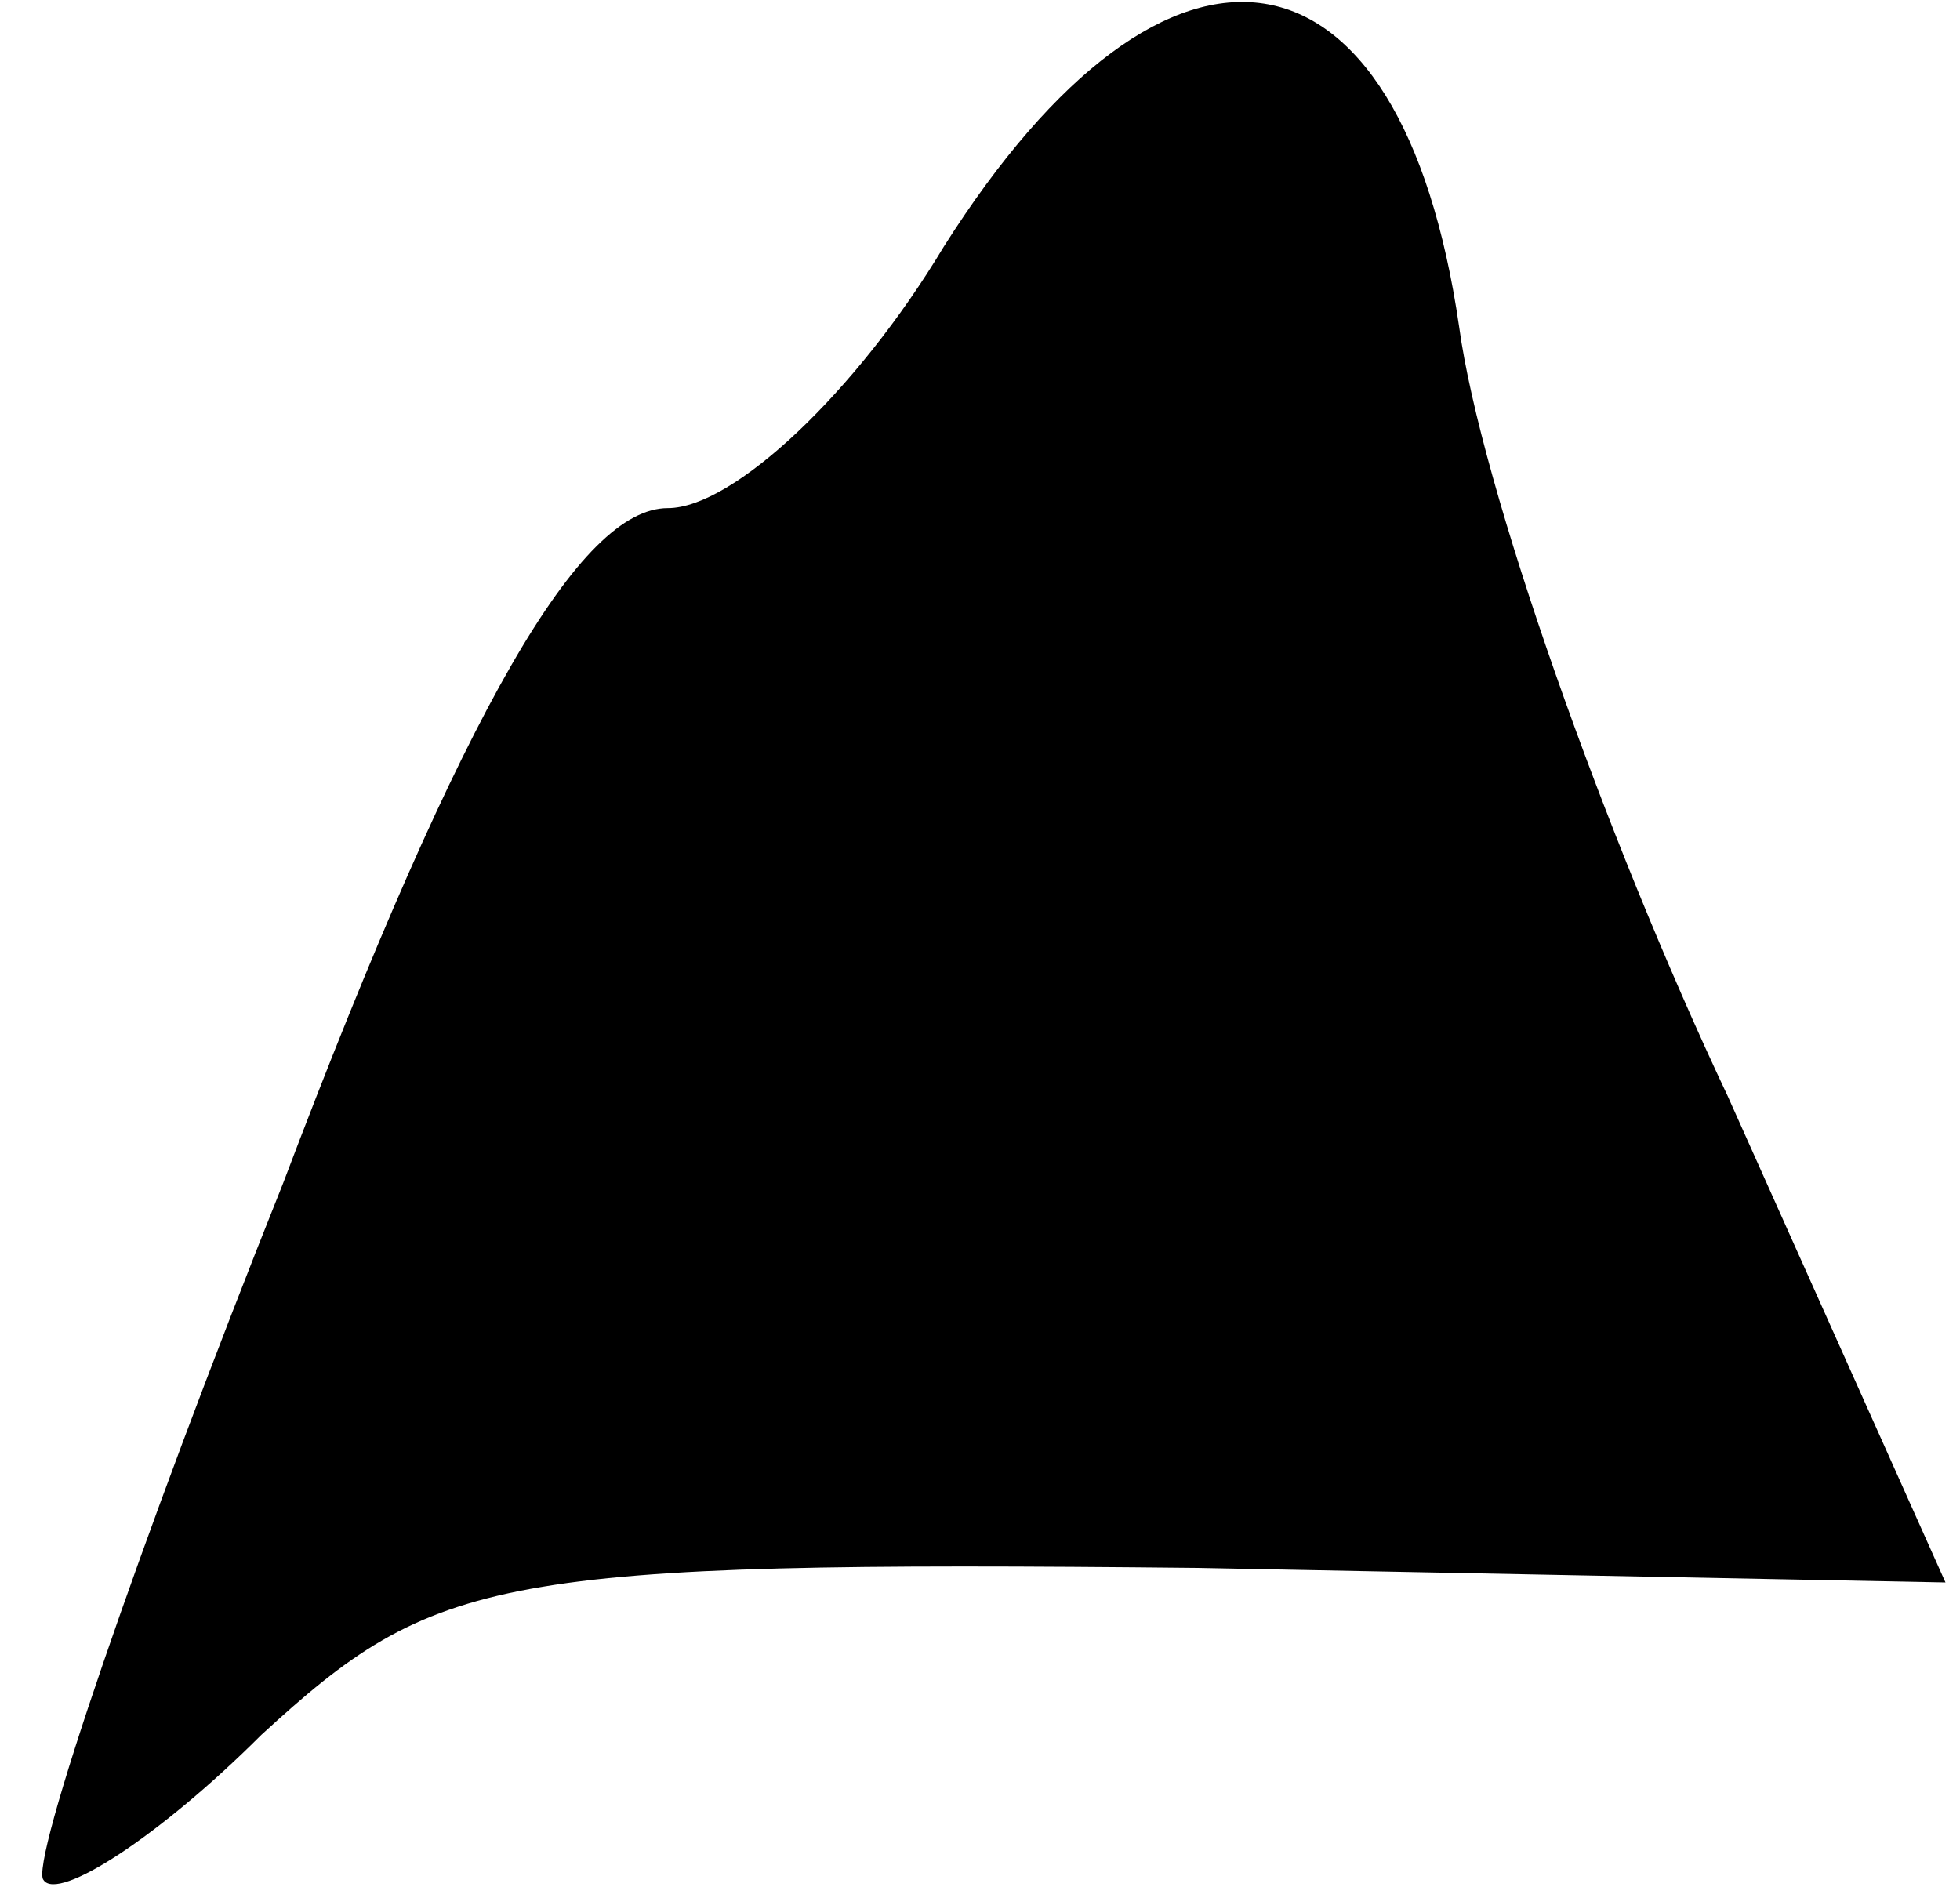 <?xml version="1.0" standalone="no"?>
<!DOCTYPE svg PUBLIC "-//W3C//DTD SVG 20010904//EN"
 "http://www.w3.org/TR/2001/REC-SVG-20010904/DTD/svg10.dtd">
<svg version="1.0" xmlns="http://www.w3.org/2000/svg"
 width="27pt" height="26pt" viewBox="0 0 27 26"
 preserveAspectRatio="xMidYMid meet">
<g transform="translate(0,26) scale(0.1,-0.1)"
fill="#000000" stroke="none">
<path fill="#000000" stroke="none" d="M130 226 c-12 -20 -29 -36 -38 -36 -12
0 -28 -27 -53 -93 -20 -50 -35 -94 -33 -96 2 -3 16 6 30 20 24 22 32 24 129
23 l103 -2 -30 67 c-17 36 -34 84 -37 106 -8 55 -40 60 -71 11z"/>
</g>
</svg>
